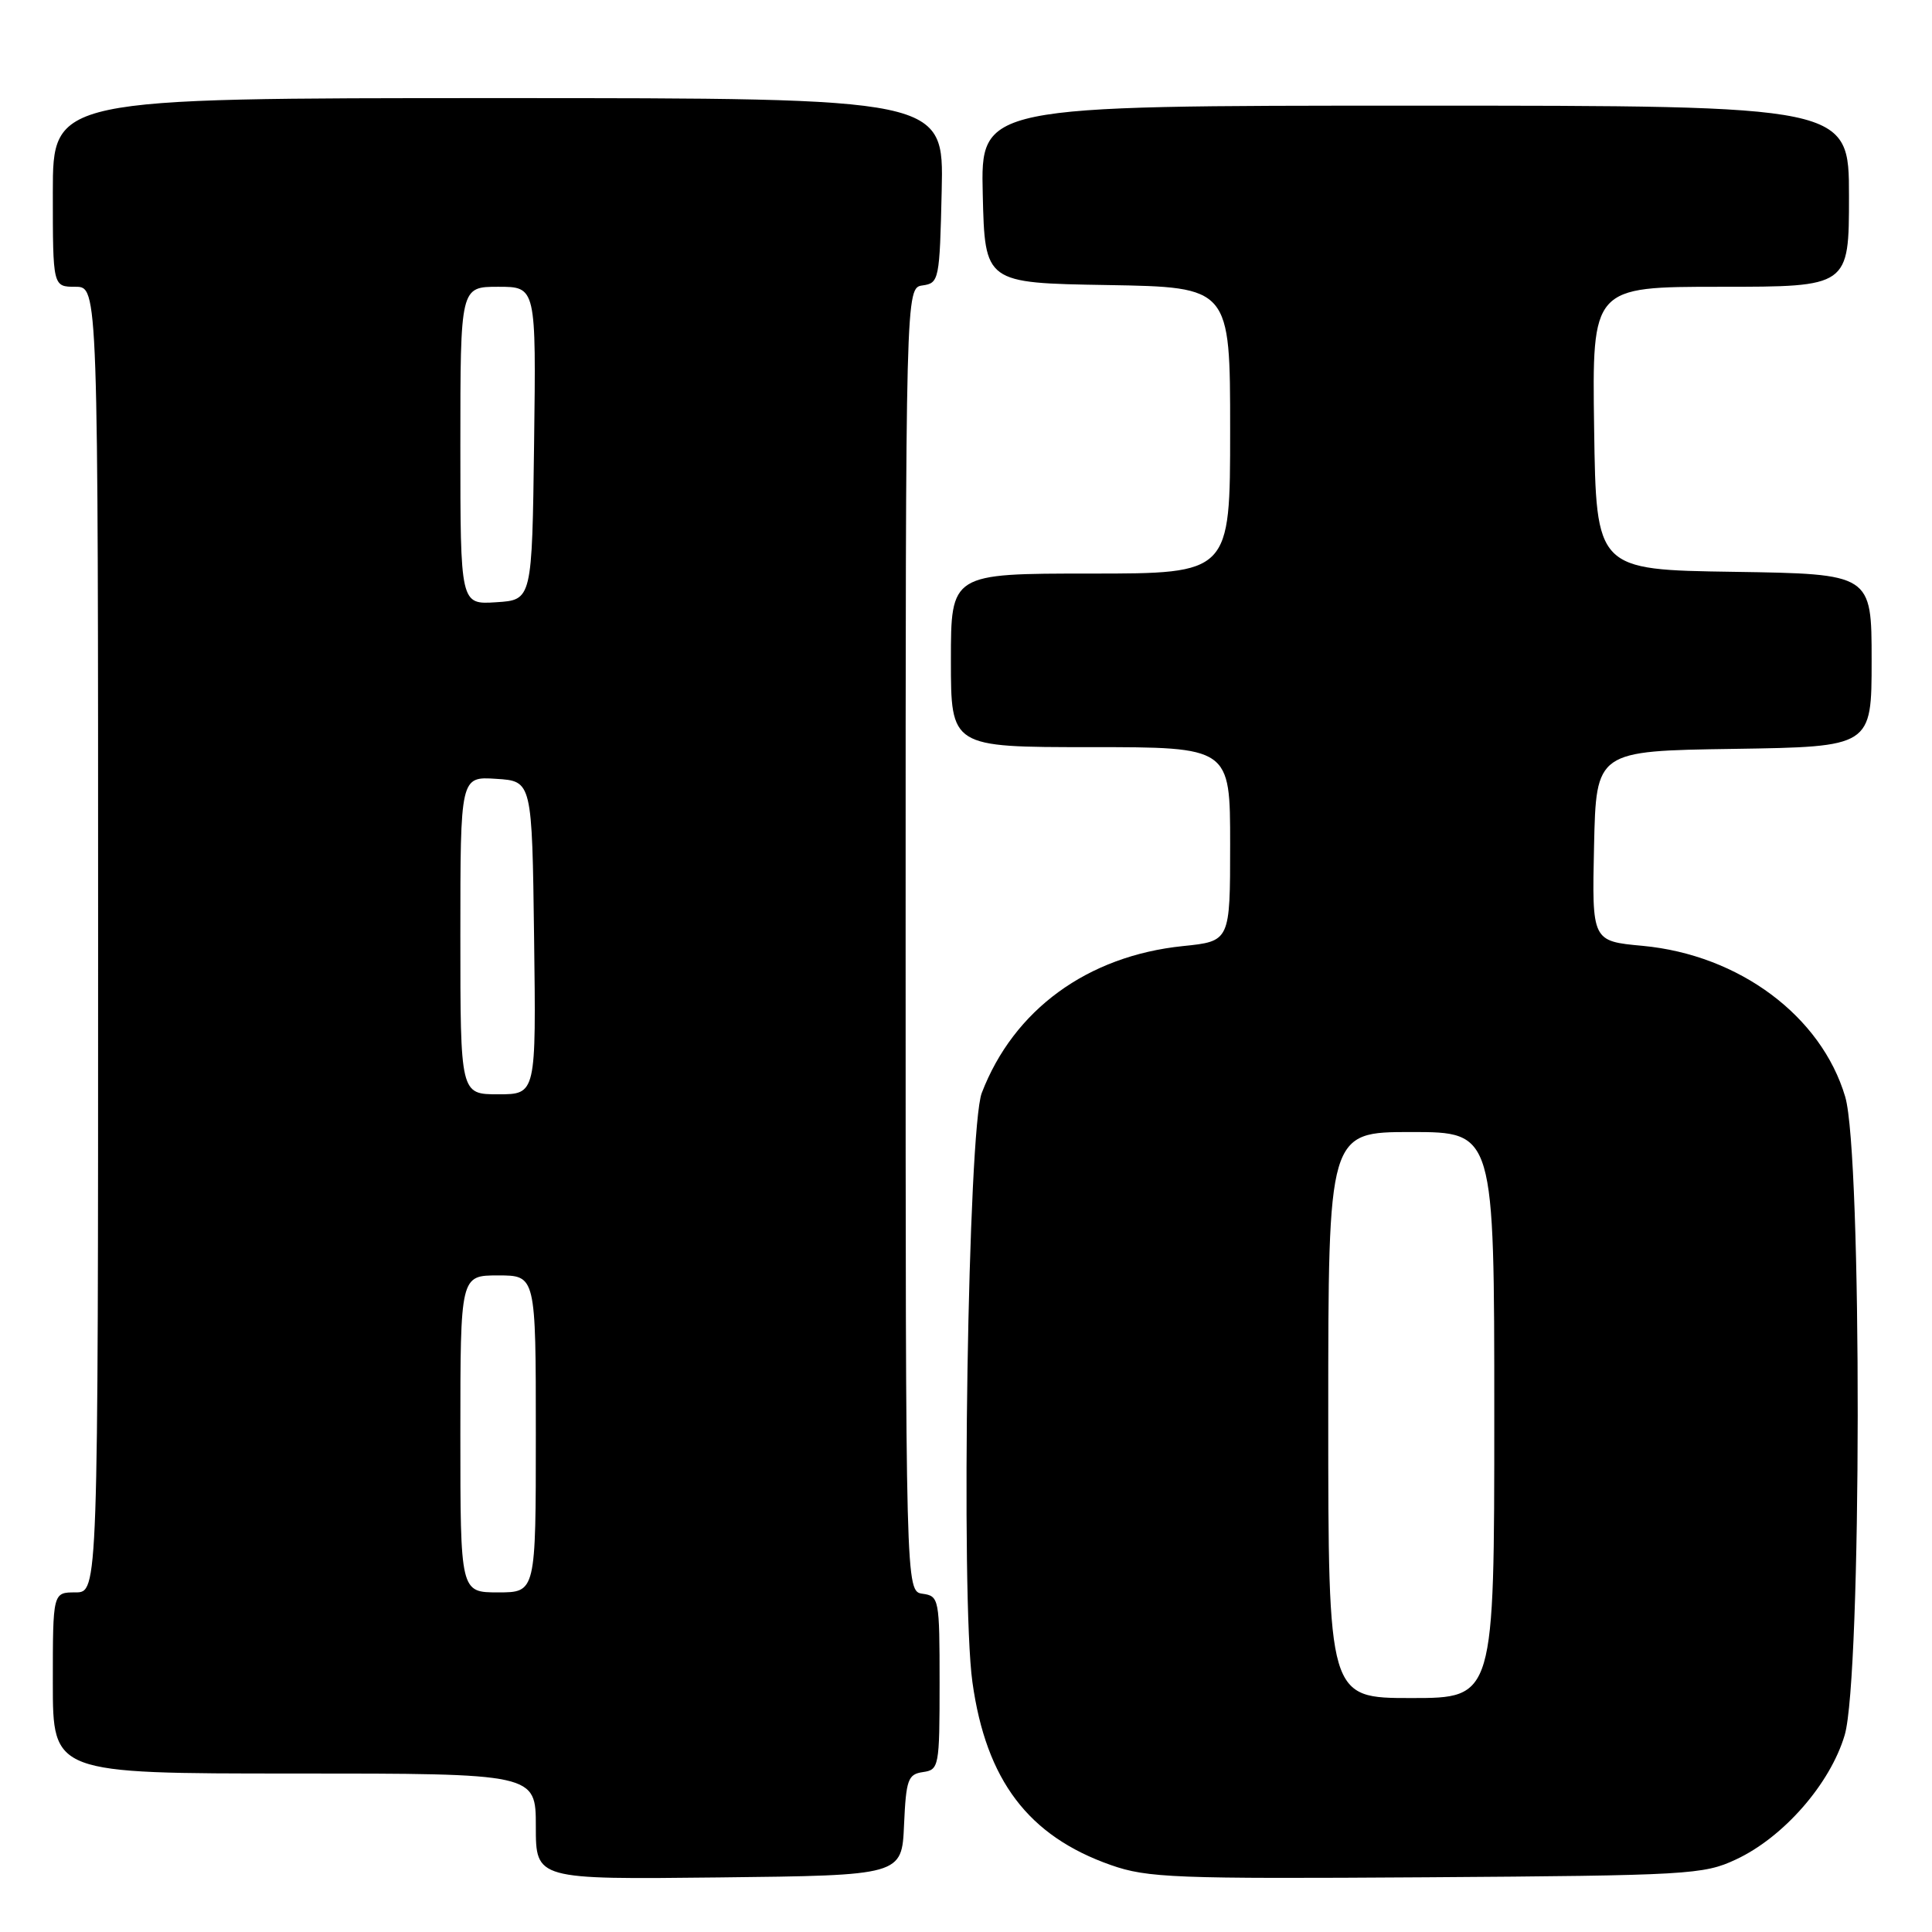 <?xml version="1.0" encoding="UTF-8" standalone="no"?>
<!DOCTYPE svg PUBLIC "-//W3C//DTD SVG 1.1//EN" "http://www.w3.org/Graphics/SVG/1.1/DTD/svg11.dtd" >
<svg xmlns="http://www.w3.org/2000/svg" xmlns:xlink="http://www.w3.org/1999/xlink" version="1.1" viewBox="0 0 256 256">
 <g >
 <path fill="currentColor"
d=" M 119.79 241.81 C 120.06 235.79 120.31 235.10 122.29 234.81 C 124.42 234.51 124.50 234.10 124.50 223.00 C 124.50 211.84 124.43 211.49 122.25 211.18 C 120.00 210.86 120.00 210.86 120.00 124.50 C 120.00 38.14 120.00 38.14 122.25 37.82 C 124.43 37.51 124.51 37.09 124.78 25.25 C 125.06 13.00 125.06 13.00 66.03 13.00 C 7.00 13.00 7.00 13.00 7.00 25.50 C 7.00 38.00 7.00 38.00 10.00 38.00 C 13.00 38.00 13.00 38.00 13.00 124.50 C 13.00 211.00 13.00 211.00 10.00 211.00 C 7.00 211.00 7.00 211.00 7.00 223.00 C 7.00 235.00 7.00 235.00 39.00 235.00 C 71.00 235.00 71.00 235.00 71.00 242.02 C 71.00 249.04 71.00 249.04 95.25 248.77 C 119.50 248.50 119.50 248.50 119.79 241.81 Z  M 230.00 246.40 C 236.31 243.47 242.51 236.38 244.43 229.91 C 246.69 222.31 246.75 152.89 244.50 145.33 C 241.33 134.63 230.45 126.53 217.67 125.33 C 210.94 124.71 210.94 124.71 211.22 112.10 C 211.50 99.50 211.50 99.50 229.75 99.23 C 248.00 98.95 248.00 98.95 248.00 87.50 C 248.00 76.05 248.00 76.05 229.75 75.77 C 211.50 75.50 211.50 75.50 211.23 56.75 C 210.96 38.00 210.96 38.00 227.98 38.00 C 245.00 38.00 245.00 38.00 245.00 26.00 C 245.00 14.00 245.00 14.00 187.47 14.00 C 129.94 14.00 129.94 14.00 130.22 25.75 C 130.50 37.50 130.50 37.50 146.75 37.77 C 163.00 38.05 163.00 38.05 163.00 57.02 C 163.00 76.00 163.00 76.00 144.50 76.00 C 126.00 76.00 126.00 76.00 126.00 87.50 C 126.00 99.00 126.00 99.00 144.50 99.00 C 163.00 99.00 163.00 99.00 163.00 111.86 C 163.00 124.72 163.00 124.72 156.75 125.36 C 144.10 126.66 134.32 133.79 130.09 144.82 C 128.27 149.54 127.28 211.68 128.85 222.89 C 130.66 235.90 136.26 243.29 147.20 247.13 C 152.05 248.83 155.61 248.97 189.00 248.75 C 223.67 248.51 225.73 248.40 230.00 246.40 Z  M 61.00 190.00 C 61.00 169.00 61.00 169.00 66.00 169.00 C 71.00 169.00 71.00 169.00 71.00 190.00 C 71.00 211.00 71.00 211.00 66.00 211.00 C 61.00 211.00 61.00 211.00 61.00 190.00 Z  M 61.00 123.95 C 61.00 102.89 61.00 102.89 65.75 103.20 C 70.50 103.50 70.50 103.50 70.77 124.25 C 71.04 145.00 71.04 145.00 66.02 145.00 C 61.00 145.00 61.00 145.00 61.00 123.95 Z  M 61.00 59.05 C 61.00 38.00 61.00 38.00 66.02 38.00 C 71.04 38.00 71.04 38.00 70.77 58.75 C 70.50 79.50 70.50 79.50 65.75 79.80 C 61.00 80.11 61.00 80.11 61.00 59.05 Z  M 176.00 187.50 C 176.00 150.00 176.00 150.00 187.00 150.00 C 198.00 150.00 198.00 150.00 198.00 187.50 C 198.00 225.00 198.00 225.00 187.00 225.00 C 176.00 225.00 176.00 225.00 176.00 187.50 Z "/>
</g>
</svg>